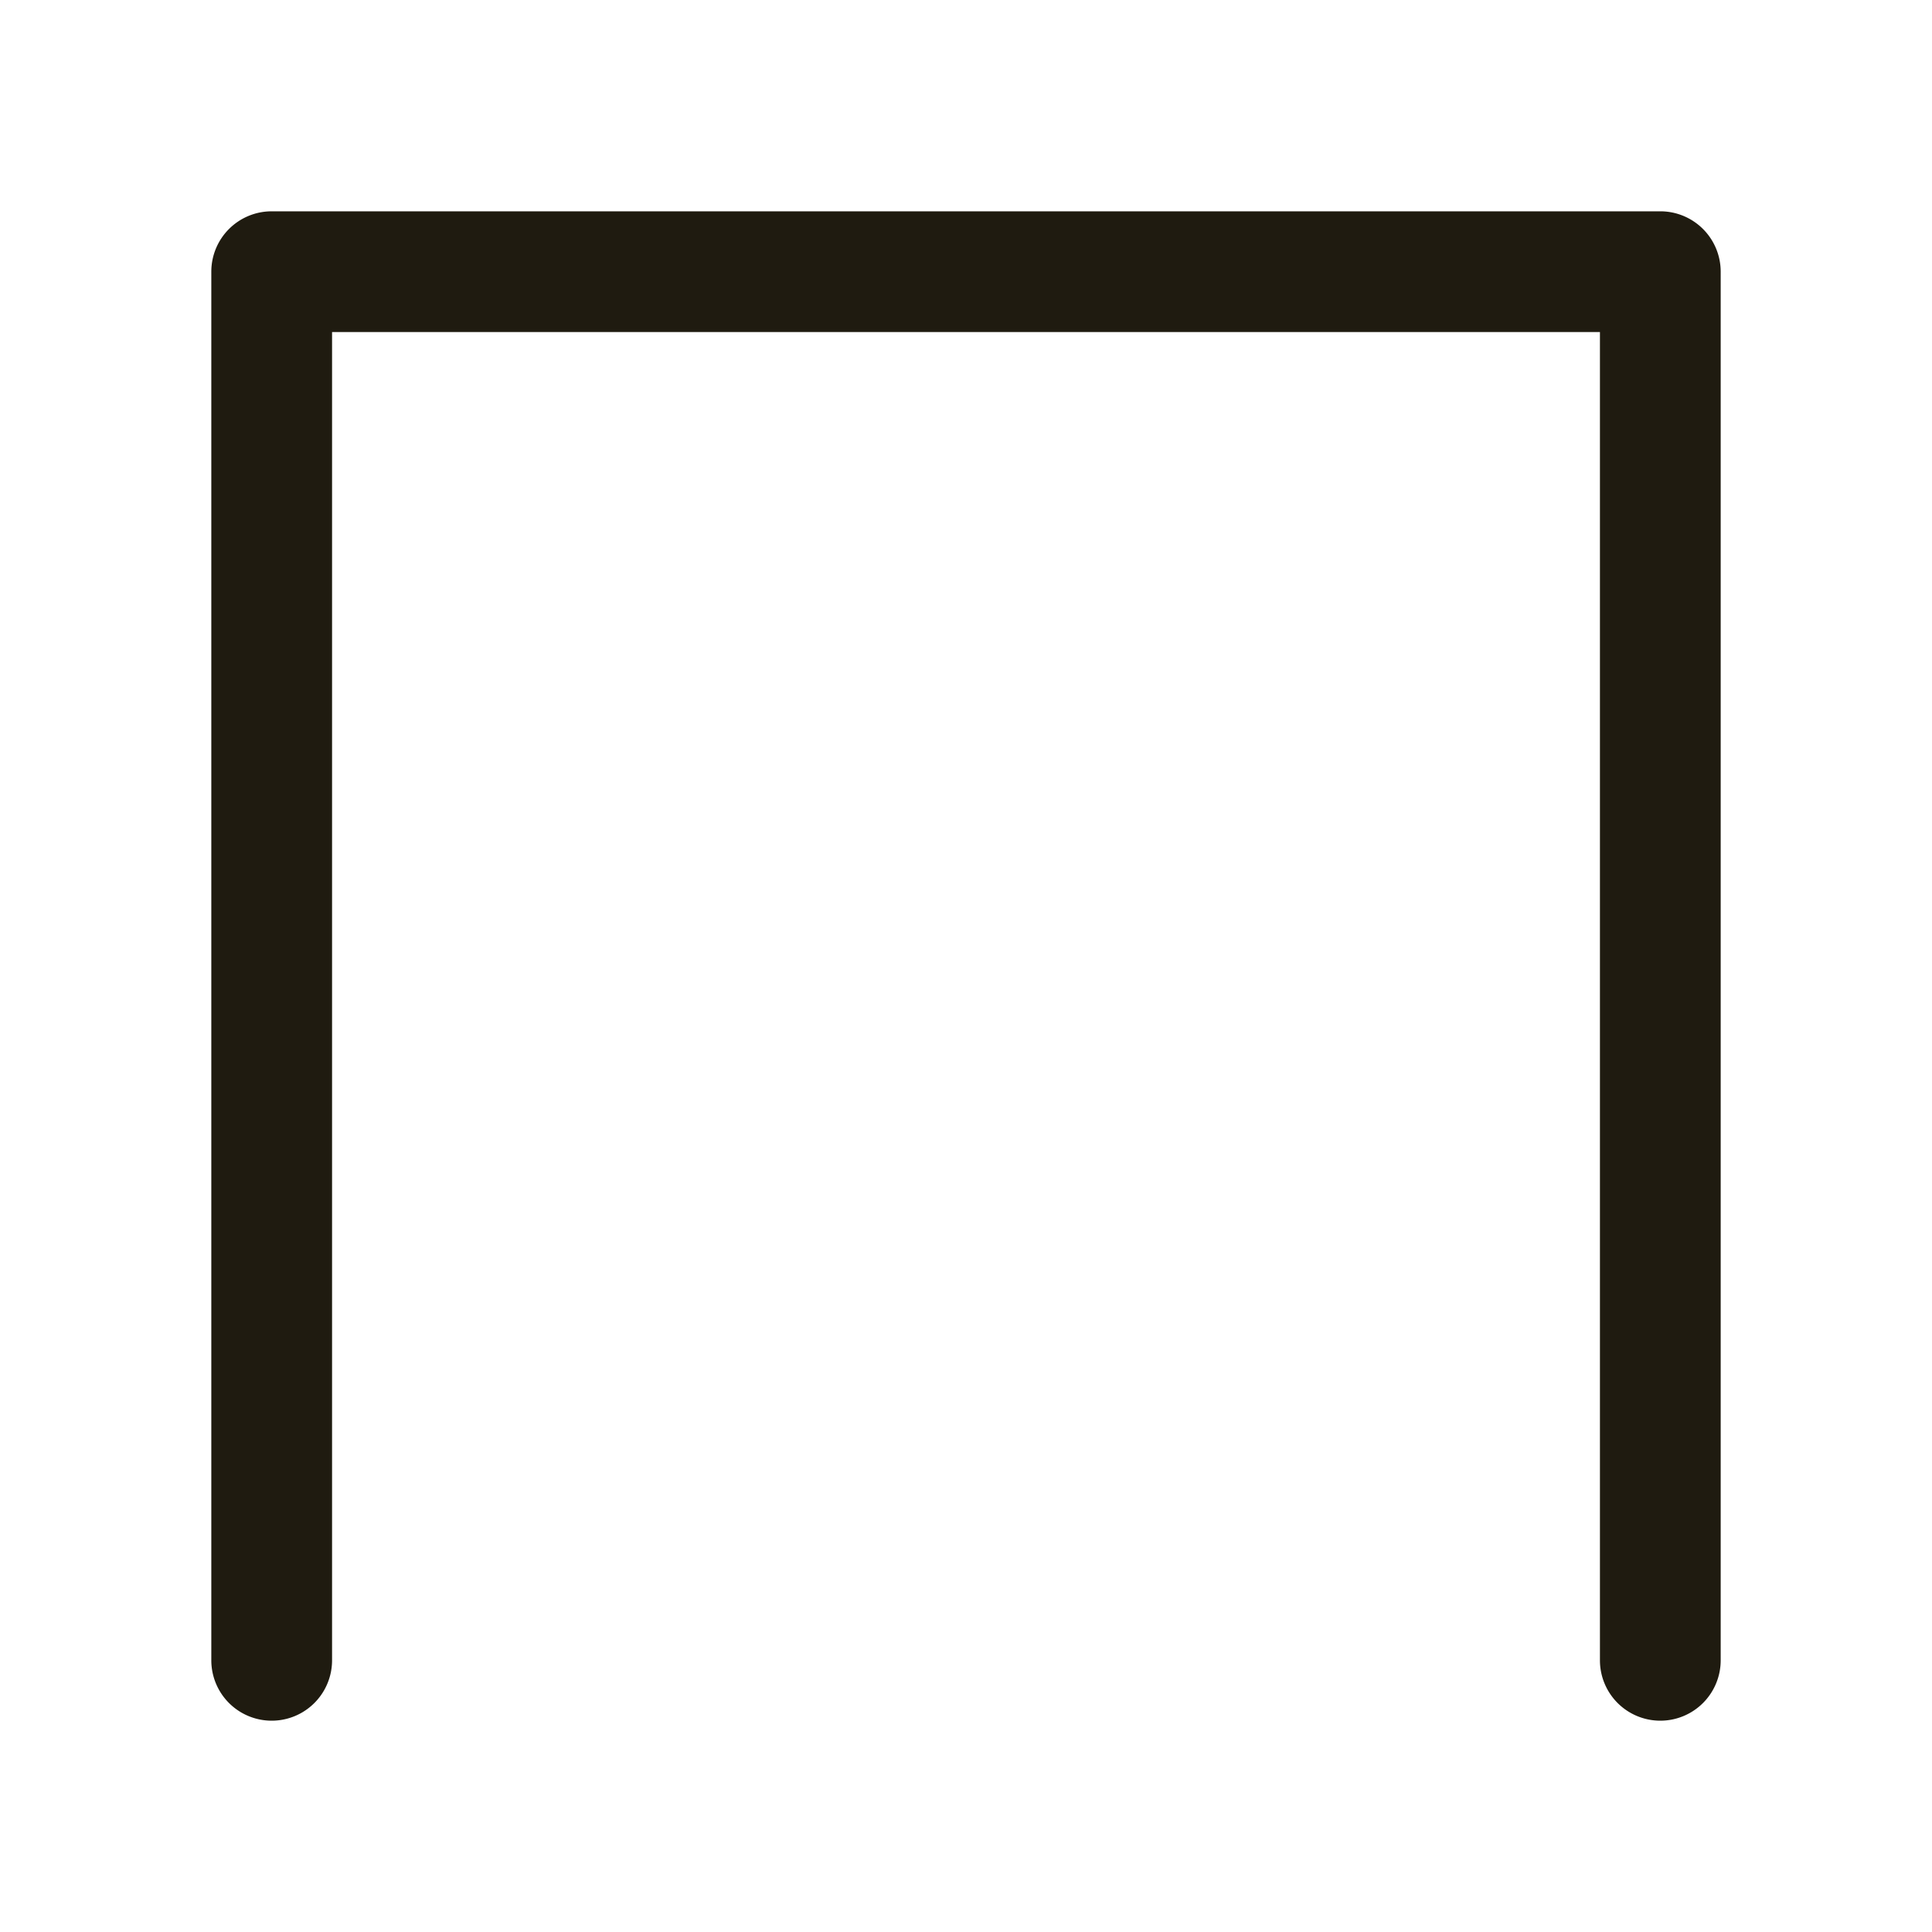 <svg id="Layer_1" data-name="Layer 1" xmlns="http://www.w3.org/2000/svg" viewBox="0 0 256 256">
    <defs>
        <style>.cls-1{fill:#1f1b10;}</style>
    </defs>
    <path class="cls-1"
        d="M220,228a8,8,0,0,1-8-8V44H44V220a8,8,0,1,1-16,0V36a8,8,0,0,1,8-8H220a8,8,0,0,1,8,8V220A8,8,0,0,1,220,228Z" />
</svg>